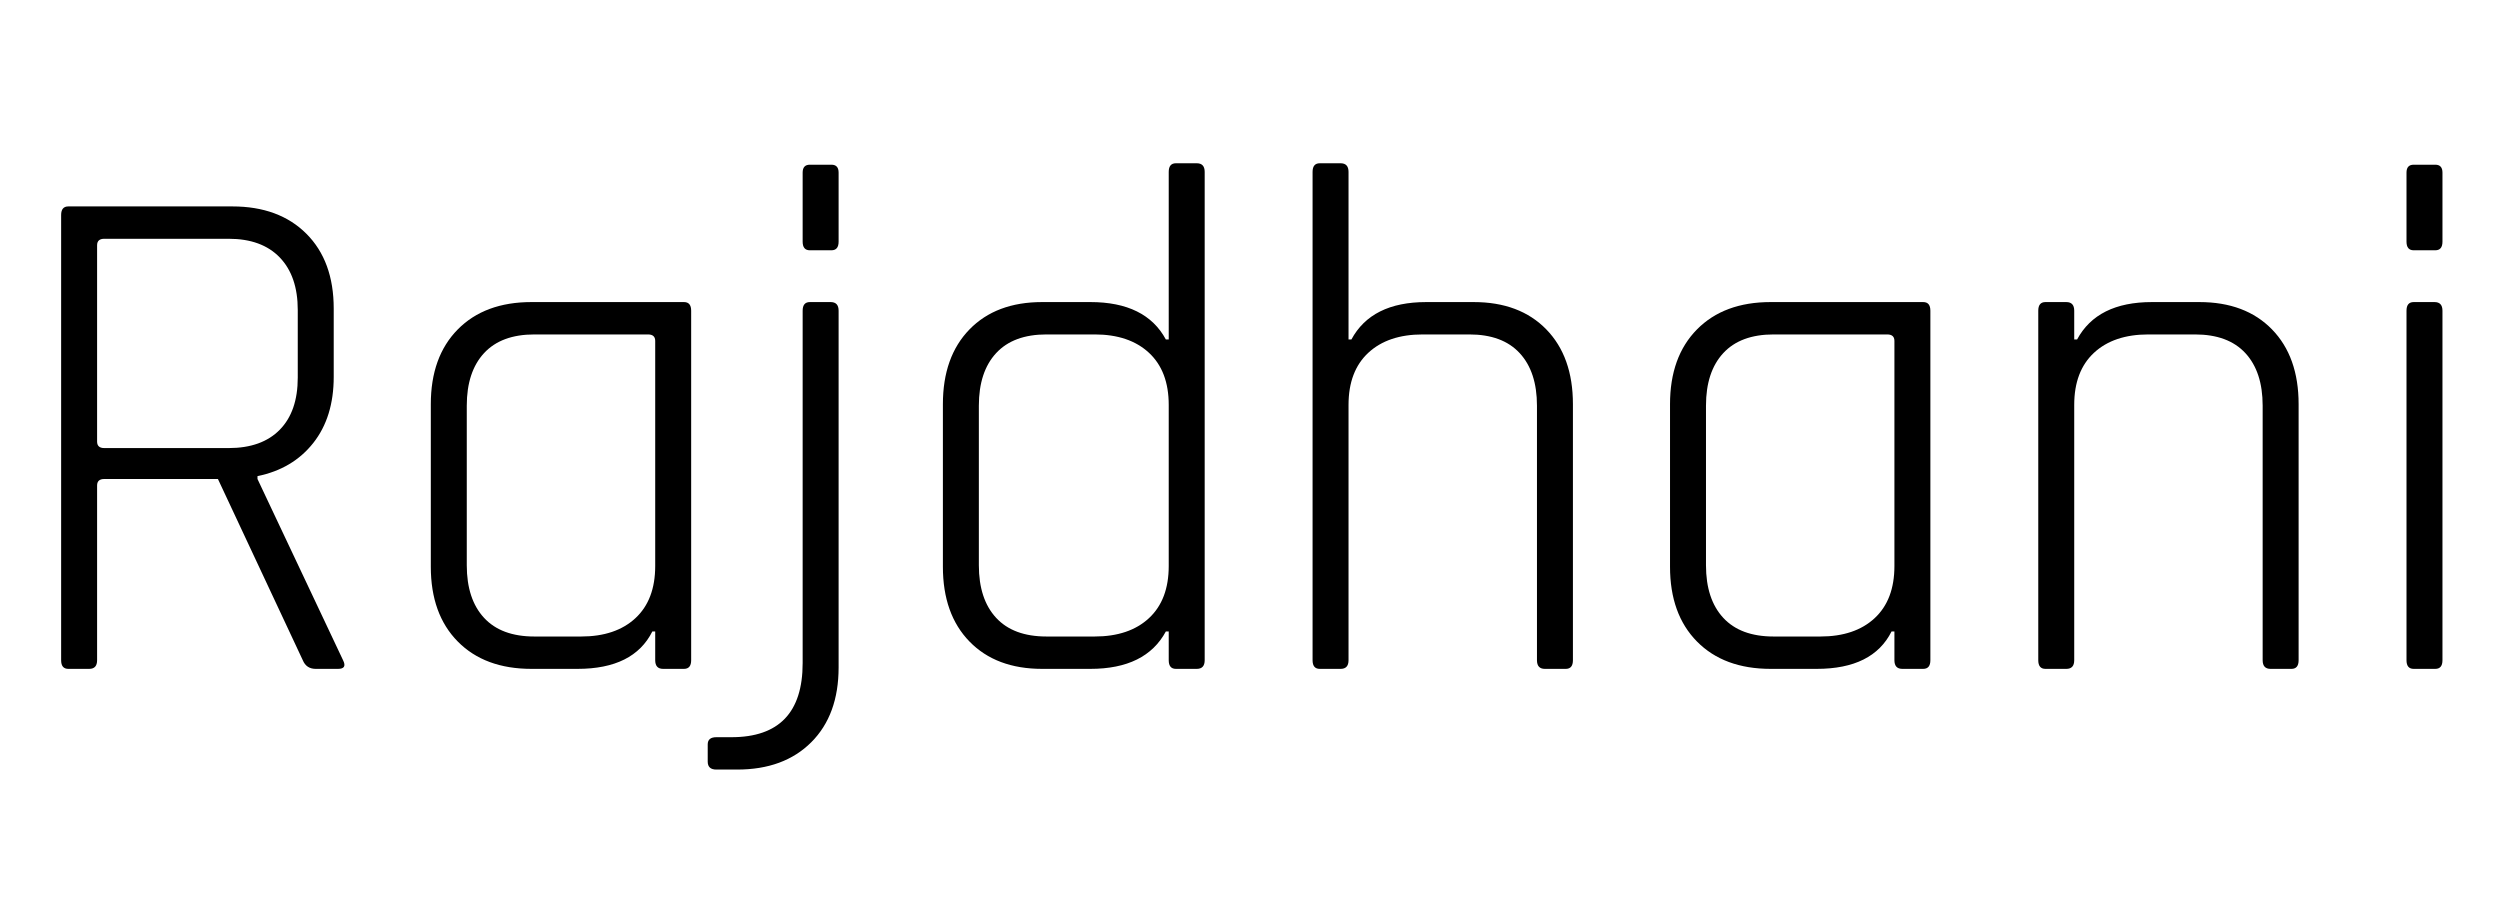 <svg width="55.616" height="20.416" viewBox="0 0 55.616 20.416" xmlns="http://www.w3.org/2000/svg"><path transform="translate(0 14.88) scale(.016 -.016)" d="m124 0h-29q-10 0-10 12v619q0 12 10 12h228q65 0 103-38t38-104v-95q0-56-28.5-92t-77.5-46v-4l119-252q6-12-7-12h-31q-13 0-18 12l-118 252h-158q-10 0-10-9v-243q0-12-11-12zm21 307h173q46 0 71 25.5t25 72.5v94q0 47-25 73t-71 26h-173q-10 0-10-9v-273q0-9 10-9z"/><path transform="translate(8.544 14.88) scale(.016 -.016)" d="m269 0h-64q-65 0-102.5 38t-37.5 104v226q0 66 37.5 104t102.5 38h212q10 0 10-12v-486q0-12-10-12h-29q-11 0-11 12v40h-4q-26-52-104-52zm108 143v313q0 9-10 9h-158q-46 0-70-26t-24-73v-222q0-47 24-73t70-26h65q48 0 75.5 25.5t27.5 72.5z"/><path transform="translate(16.576 14.88) scale(.016 -.016)" d="m80 594v96q0 11 10 11h30q10 0 10-11v-96q0-12-10-12h-30q-10 0-10 12zm-91-734h-29q-12 0-12 11v24q0 10 12 10h21q99 0 99 103v490q0 12 10 12h29q11 0 11-12v-496q0-66-38-104t-103-38z"/><path transform="translate(19.936 14.88) scale(.016 -.016)" d="m270 0h-67q-64 0-101 38t-37 104v226q0 66 37 104t101 38h67q77 0 105-52h4v233q0 12 10 12h29q11 0 11-12v-679q0-12-11-12h-29q-10 0-10 12v40h-4q-28-52-105-52zm109 143v224q0 47-27.5 72.5t-75.5 25.5h-67q-46 0-70-26t-24-73v-222q0-47 24-73t70-26h67q48 0 75.5 25.5t27.5 72.5z"/><path transform="translate(28 14.88) scale(.016 -.016)" d="m114 0h-29q-10 0-10 12v679q0 12 10 12h29q11 0 11-12v-233h4q28 52 104 52h66q64 0 101-38t37-104v-356q0-12-10-12h-29q-11 0-11 12v354q0 47-24 73t-70 26h-65q-48 0-75.5-25.5t-27.5-72.5v-355q0-12-11-12z"/><path transform="translate(36.112 14.88) scale(.016 -.016)" d="m269 0h-64q-65 0-102.5 38t-37.5 104v226q0 66 37.5 104t102.5 38h212q10 0 10-12v-486q0-12-10-12h-29q-11 0-11 12v40h-4q-26-52-104-52zm108 143v313q0 9-10 9h-158q-46 0-70-26t-24-73v-222q0-47 24-73t70-26h65q48 0 75.5 25.5t27.5 72.5z"/><path transform="translate(44.144 14.88) scale(.016 -.016)" d="m114 0h-29q-10 0-10 12v486q0 12 10 12h29q11 0 11-12v-40h4q28 52 104 52h66q64 0 101-38t37-104v-356q0-12-10-12h-29q-11 0-11 12v354q0 47-24 73t-70 26h-65q-48 0-75.5-25.5t-27.5-72.5v-355q0-12-11-12z"/><path transform="translate(52.256 14.88) scale(.016 -.016)" d="m80 594v96q0 11 10 11h30q10 0 10-11v-96q0-12-10-12h-30q-10 0-10 12zm0-582v486q0 12 10 12h29q11 0 11-12v-486q0-12-10-12h-30q-10 0-10 12z"/></svg>